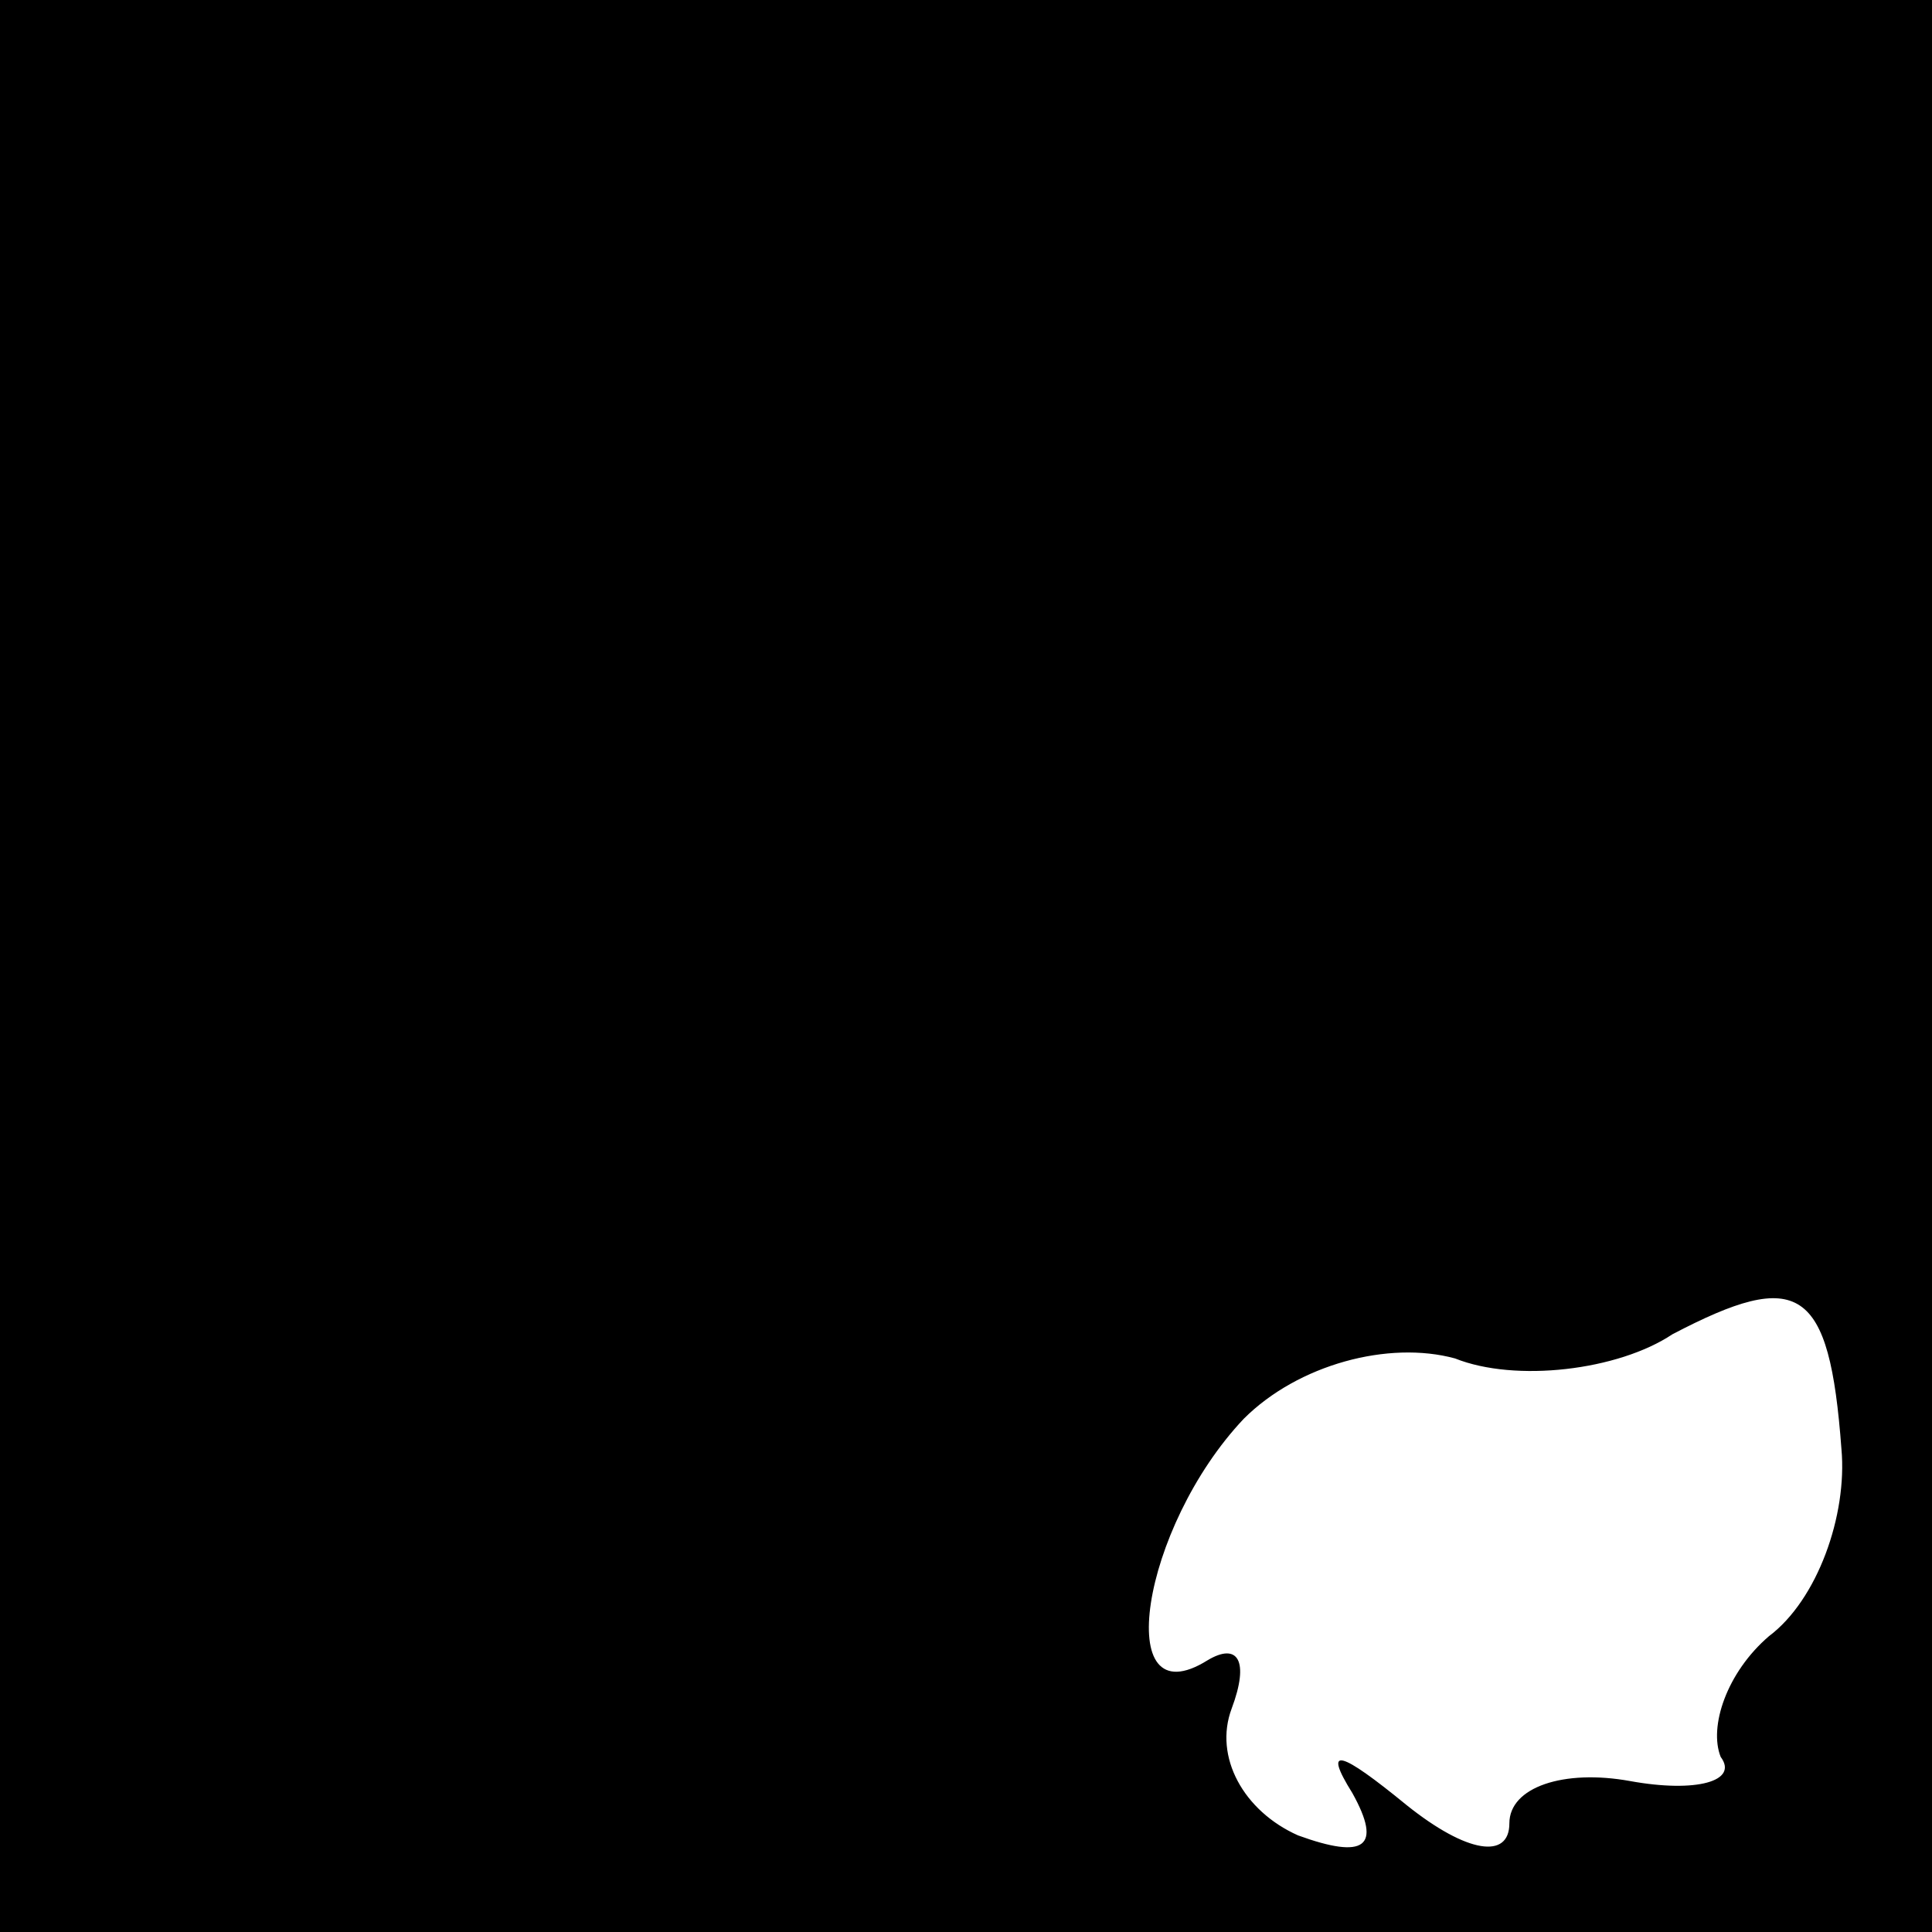 <?xml version="1.0" standalone="no"?>
<!DOCTYPE svg PUBLIC "-//W3C//DTD SVG 20010904//EN"
 "http://www.w3.org/TR/2001/REC-SVG-20010904/DTD/svg10.dtd">
<svg version="1.0" xmlns="http://www.w3.org/2000/svg"
 width="32pt" height="32pt" viewBox="0 0 32 32"
 preserveAspectRatio="xMidYMid meet">
<rect x="0" y="0" width="32" height="32" fill="#808080" stroke="none"/>
<g transform="translate(0,32) scale(0.1,-0.1)"
fill="#000000" stroke="none">
<path fill="#000000" stroke="none" d="M0 160 l0 -160 160 0 160 0 0 160 0
160 -160 0 -160 0 0 -160z"/>
<path fill="#ffffff" stroke="none" d="M305 80 c1 -11 -4 -25 -12 -31 -7 -6
-10 -15 -8 -20 3 -4 -4 -6 -15 -4 -11 2 -20 -1 -20 -7 0 -6 -7 -5 -17 3 -11 9
-14 10 -9 2 5 -9 2 -11 -9 -7 -9 4 -14 13 -11 21 3 8 1 11 -4 8 -16 -10 -11
22 6 40 9 9 24 13 35 10 10 -4 27 -2 36 4 21 11 26 8 28 -19z"/>
</g>
</svg>
